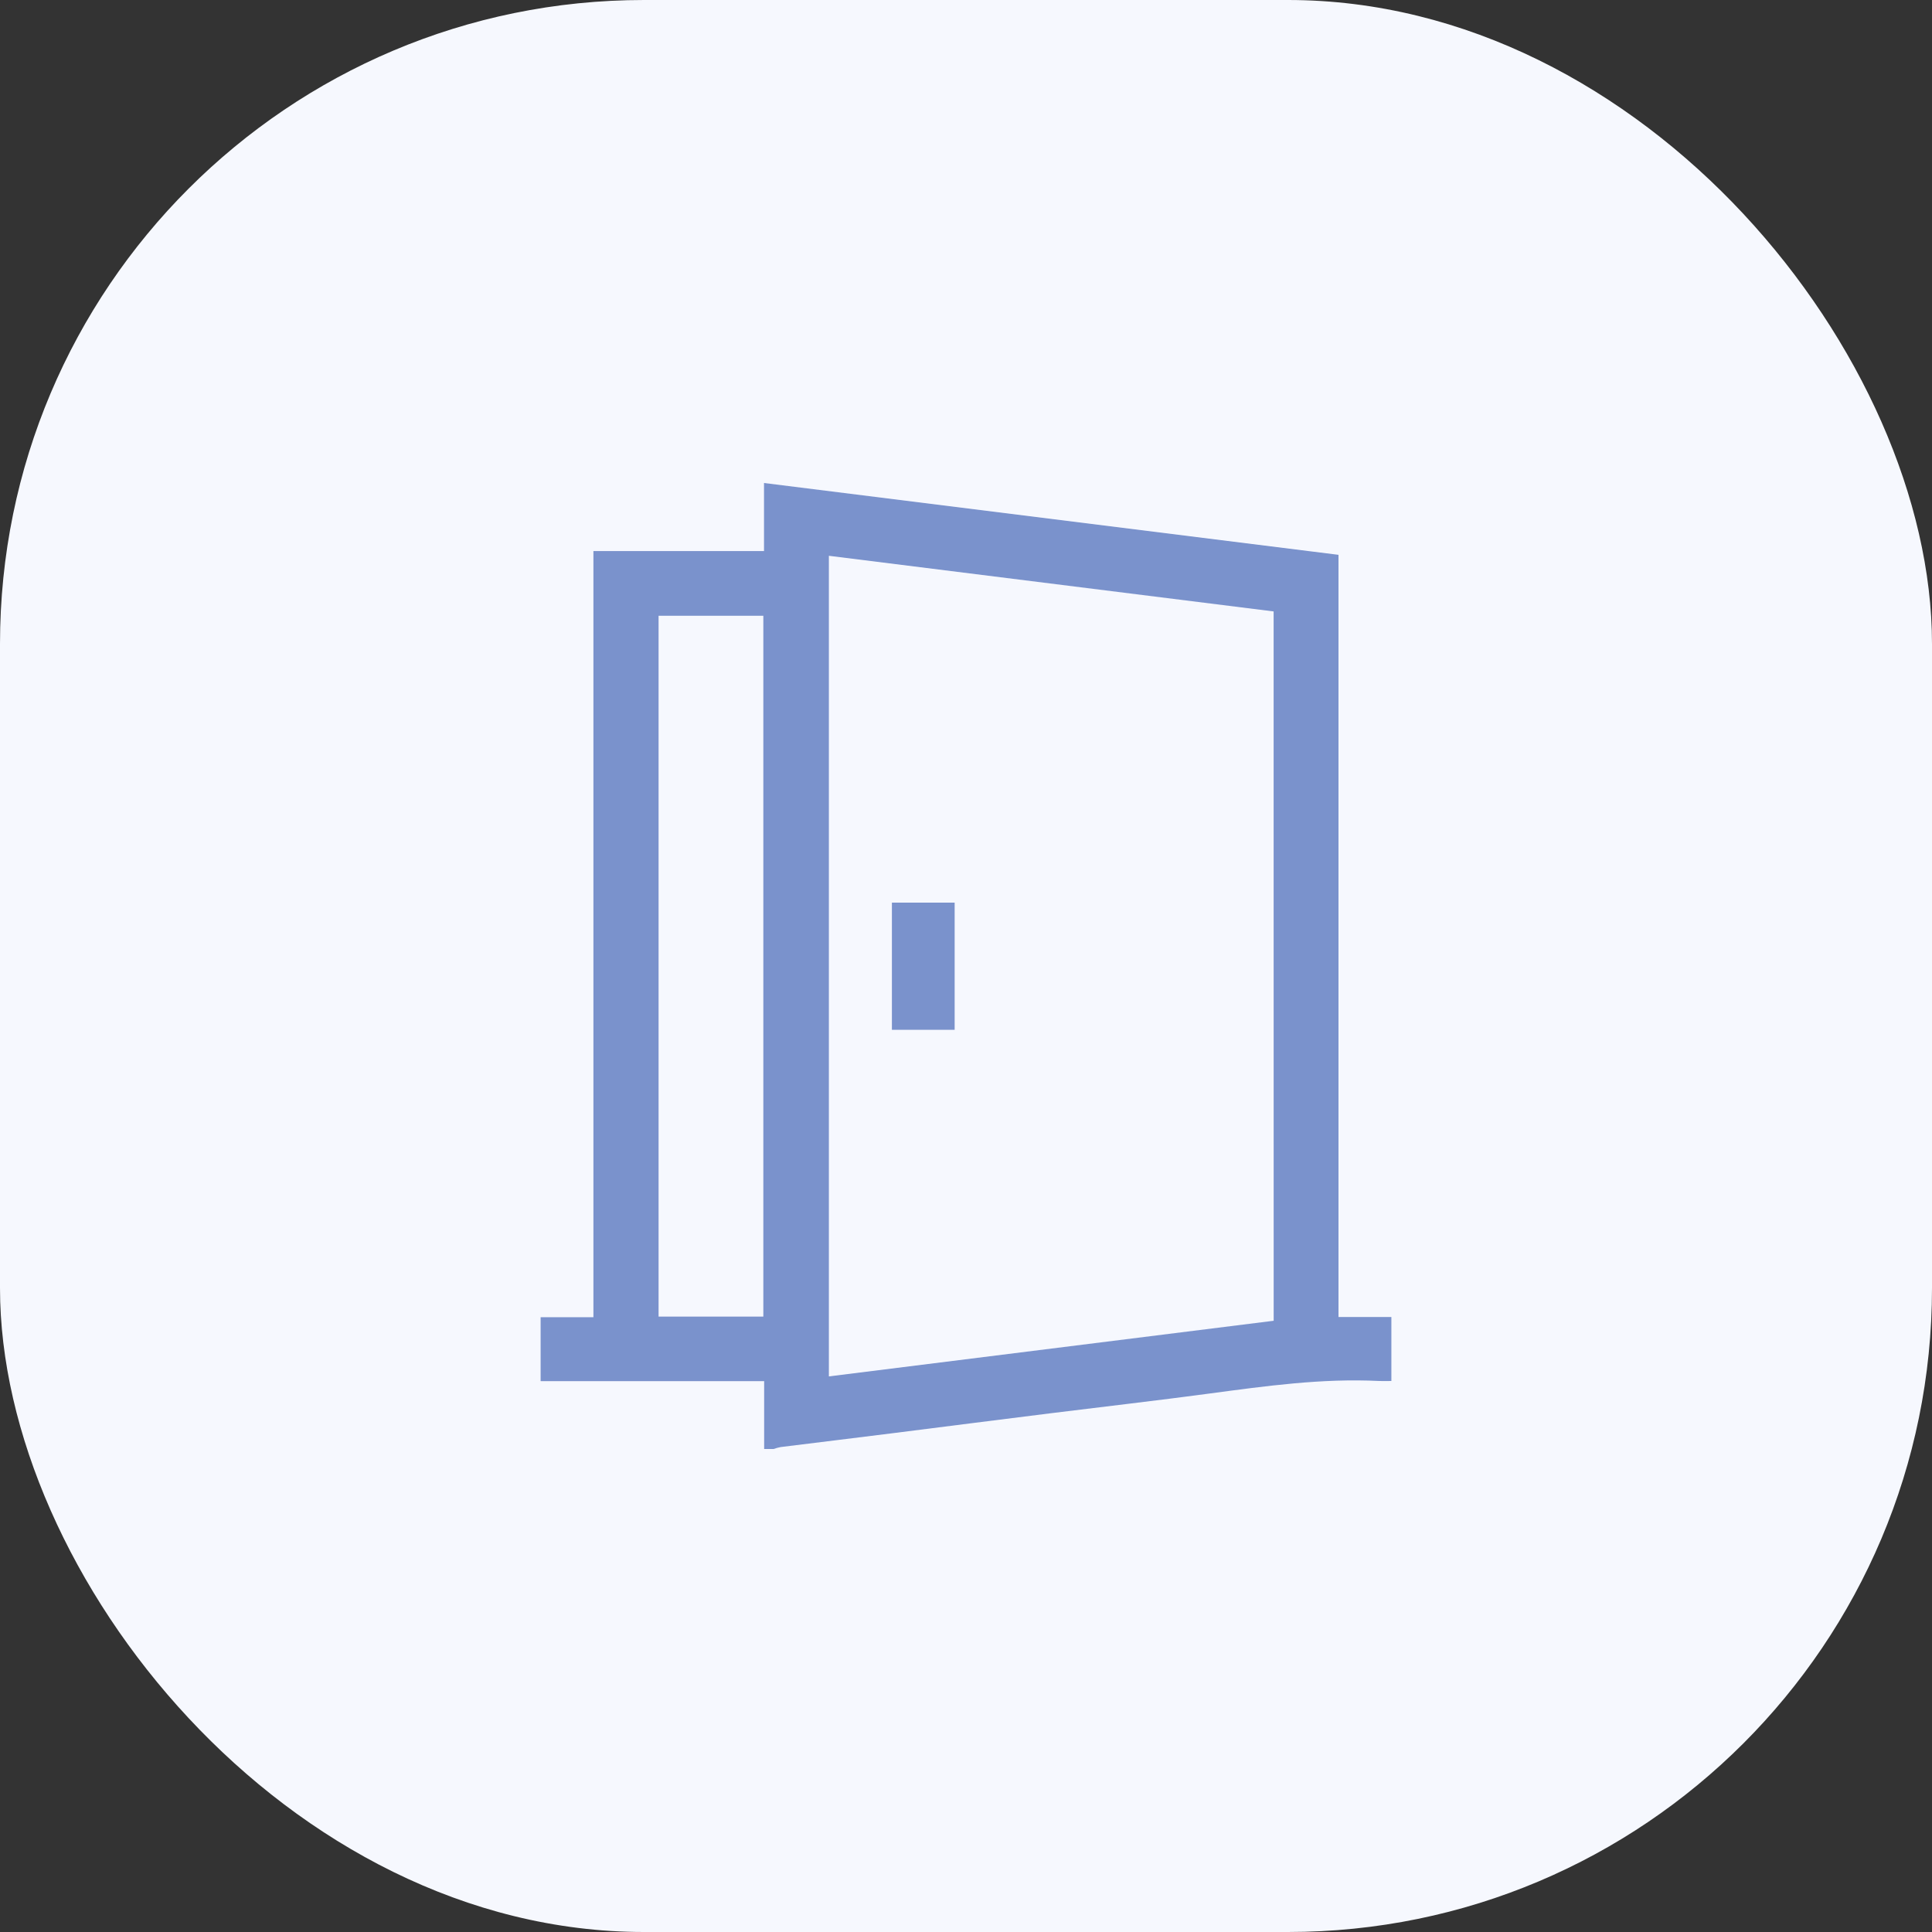 <svg width="40" height="40" viewBox="0 0 40 40" fill="none" xmlns="http://www.w3.org/2000/svg">
<rect x="0" y="0" width="40" height="40" fill="#333333" stroke="none"/>
<rect width="40" height="40" rx="13.333" fill="#F6F8FE"/>
<path d="M15.821 30V28.595H11.193V27.271H12.286V11.409H15.818V10L27.712 11.487V27.267H28.807V28.592C28.717 28.592 28.635 28.596 28.553 28.592C27.371 28.533 26.205 28.696 25.039 28.852C23.951 28.998 22.86 29.122 21.77 29.258C20.681 29.393 19.579 29.535 18.483 29.673C17.71 29.771 16.936 29.863 16.162 29.96C16.112 29.97 16.063 29.983 16.015 30L15.821 30ZM26.369 12.659L17.161 11.507V28.497L26.37 27.345L26.369 12.659ZM15.804 27.259V12.749H13.635V27.259H15.804Z" fill="#7A92CC"/>
<path d="M19.765 21.321H18.466V18.688H19.765V21.321Z" fill="#7A92CC"/>
</svg>
